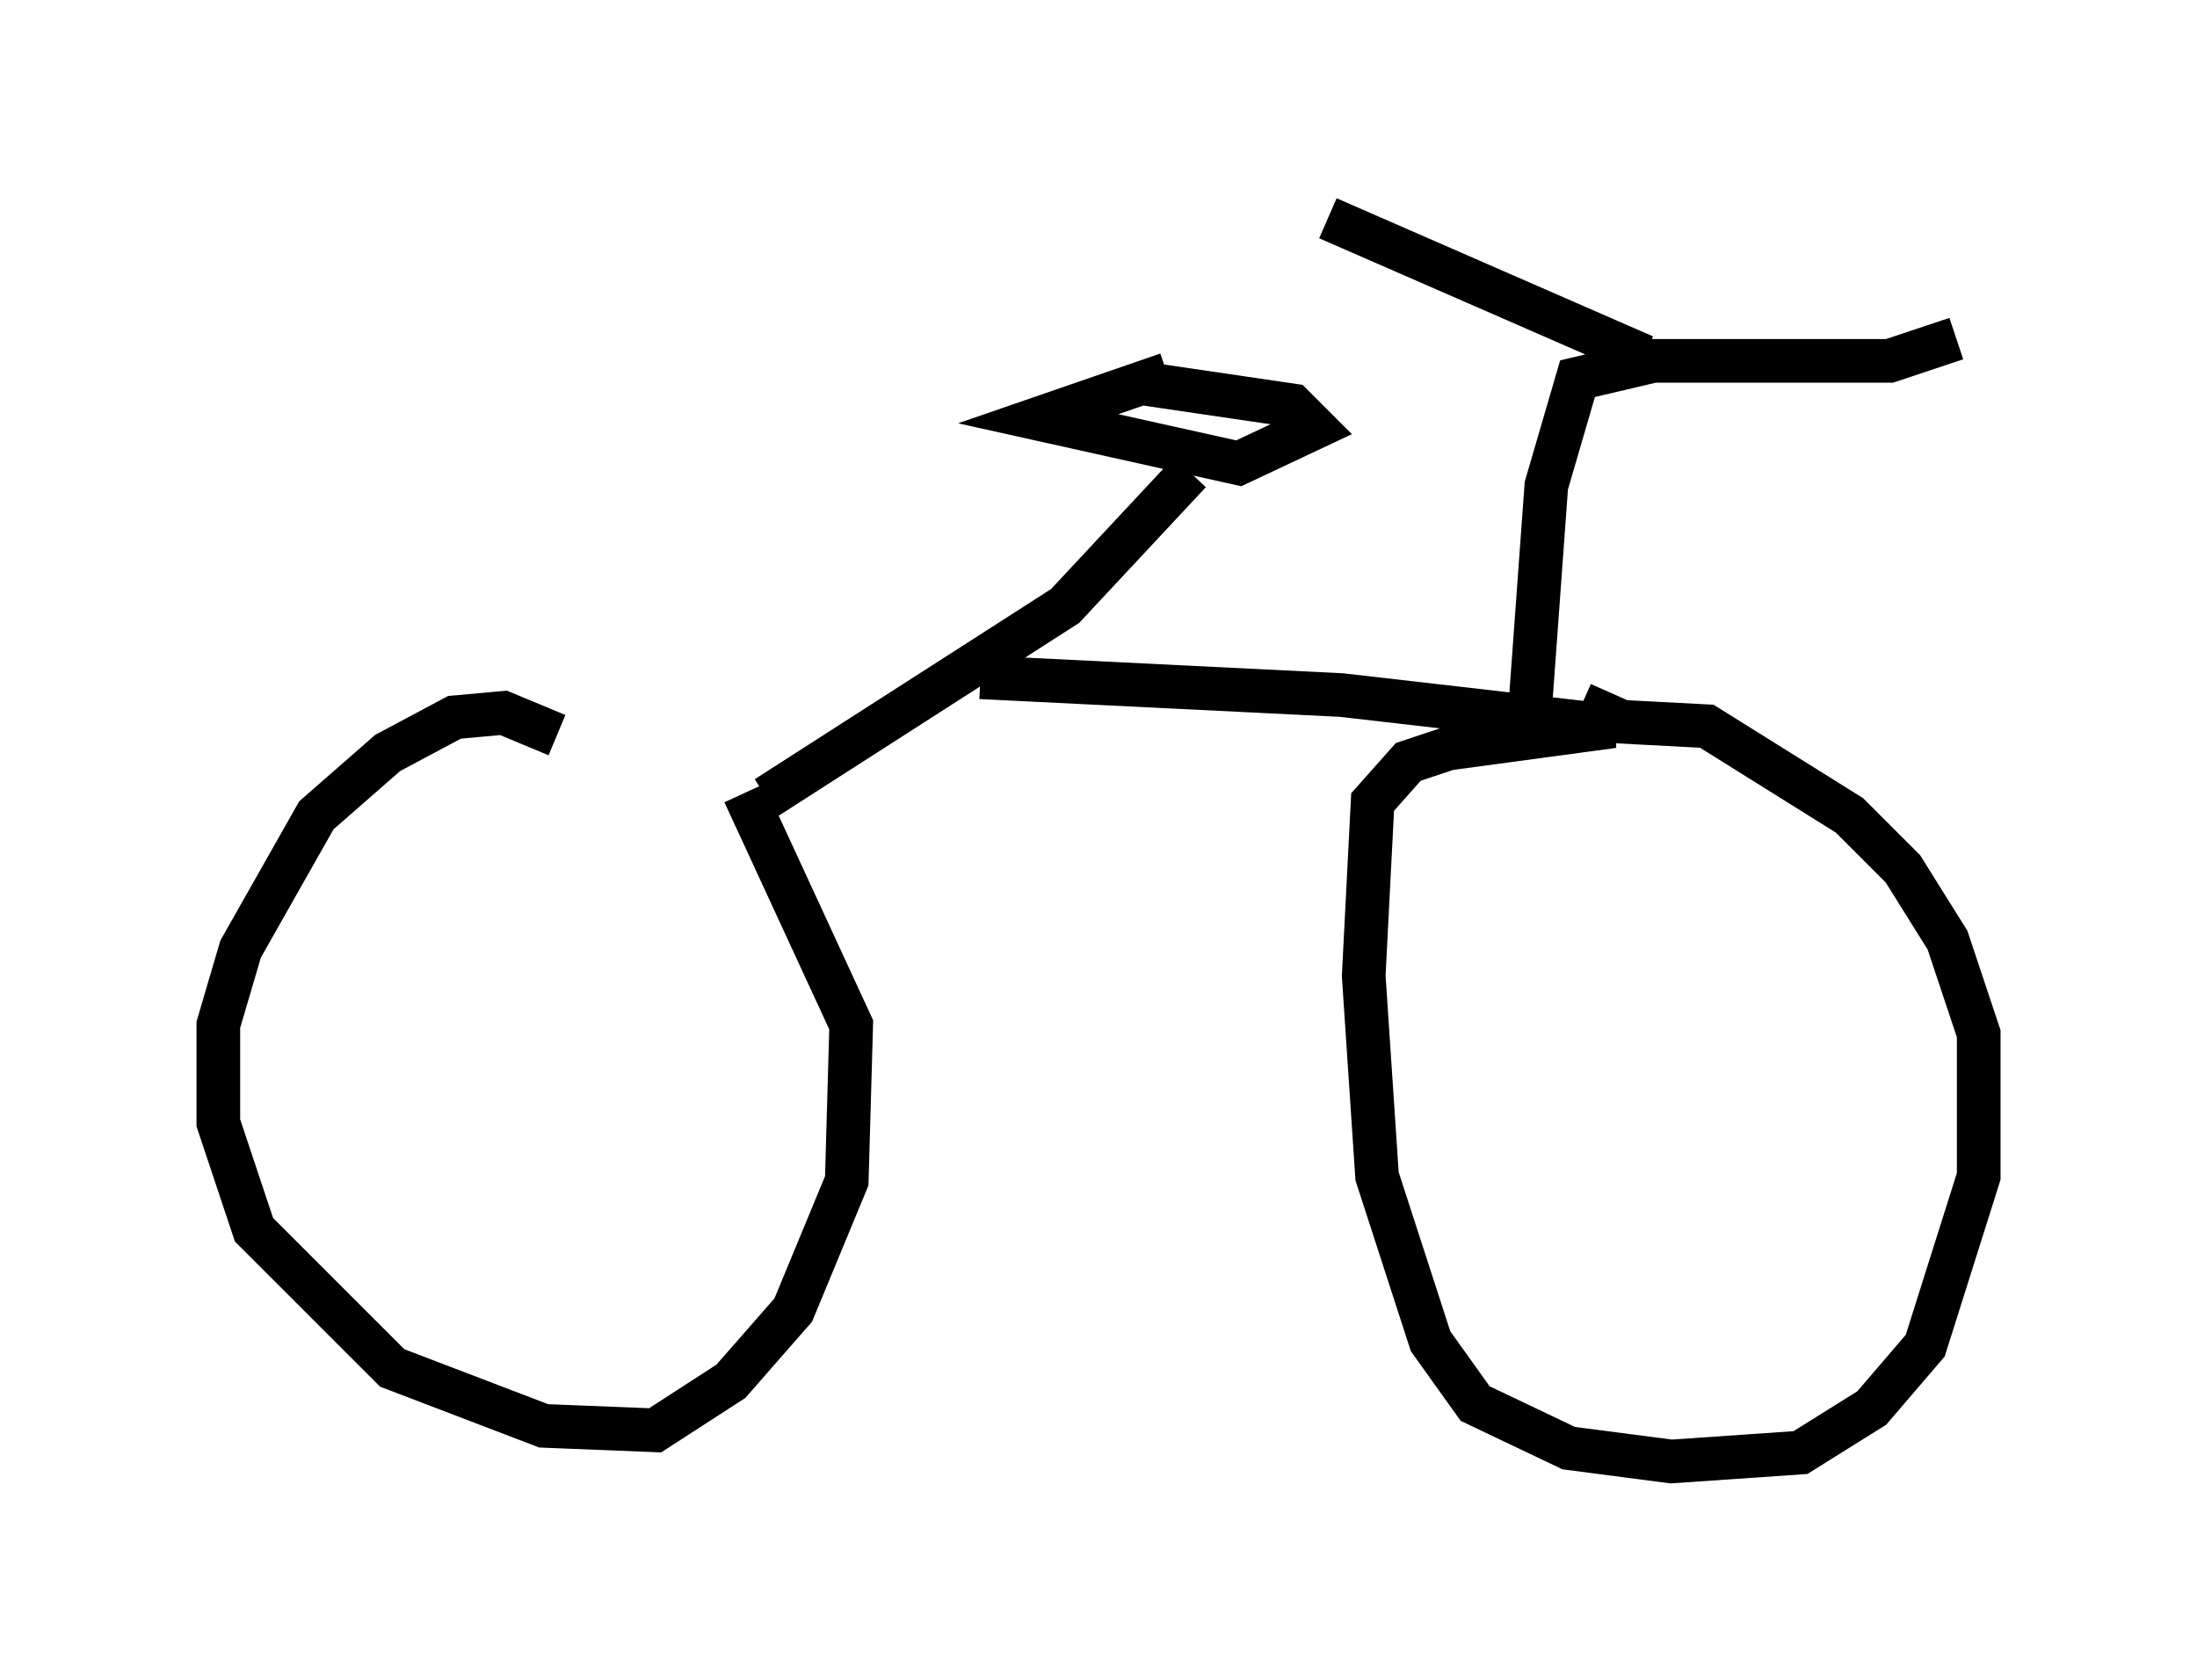 <?xml version="1.0" encoding="utf-8" ?>
<svg baseProfile="full" height="38.482" version="1.1" width="50.323" xmlns="http://www.w3.org/2000/svg" xmlns:ev="http://www.w3.org/2001/xml-events" xmlns:xlink="http://www.w3.org/1999/xlink"><defs /><rect fill="white" height="38.482" width="50.323" x="0" y="0" /><path d="M14.596, 18.781 m-1.838, -1.94 l-1.225, -0.51 -1.123, 0.102 l-1.531, 0.817 -1.633, 1.429 l-1.735, 3.063 -0.51, 1.735 l0.0, 2.246 0.817, 2.45 l3.165, 3.165 3.471, 1.327 l2.552, 0.102 1.735, -1.123 l1.429, -1.633 1.225, -2.96 l0.102, -3.573 -2.45, -5.308 m0.51, 0.102 l6.84, -4.39 2.858, -3.063 m-4.798, 4.696 l8.269, 0.408 6.227, 0.715 l-3.777, 0.51 -0.919, 0.306 l-0.817, 0.919 -0.204, 3.981 l0.306, 4.594 1.225, 3.777 l1.021, 1.429 2.144, 1.021 l2.348, 0.306 2.96, -0.204 l1.633, -1.021 1.225, -1.429 l1.225, -3.879 0.0, -3.267 l-0.715, -2.144 -1.021, -1.633 l-1.225, -1.225 -3.267, -2.042 l-1.94, -0.102 -0.919, -0.408 m-1.225, 0.613 l0.408, -5.615 0.715, -2.45 l1.735, -0.408 5.41, 0.0 l1.531, -0.51 m-7.146, 0.408 l-7.248, -3.165 m-4.288, 3.777 l3.471, 0.51 0.51, 0.51 l-1.735, 0.817 -4.594, -1.021 l2.96, -1.021 " fill="none" stroke="black" stroke-width="1" /></svg>